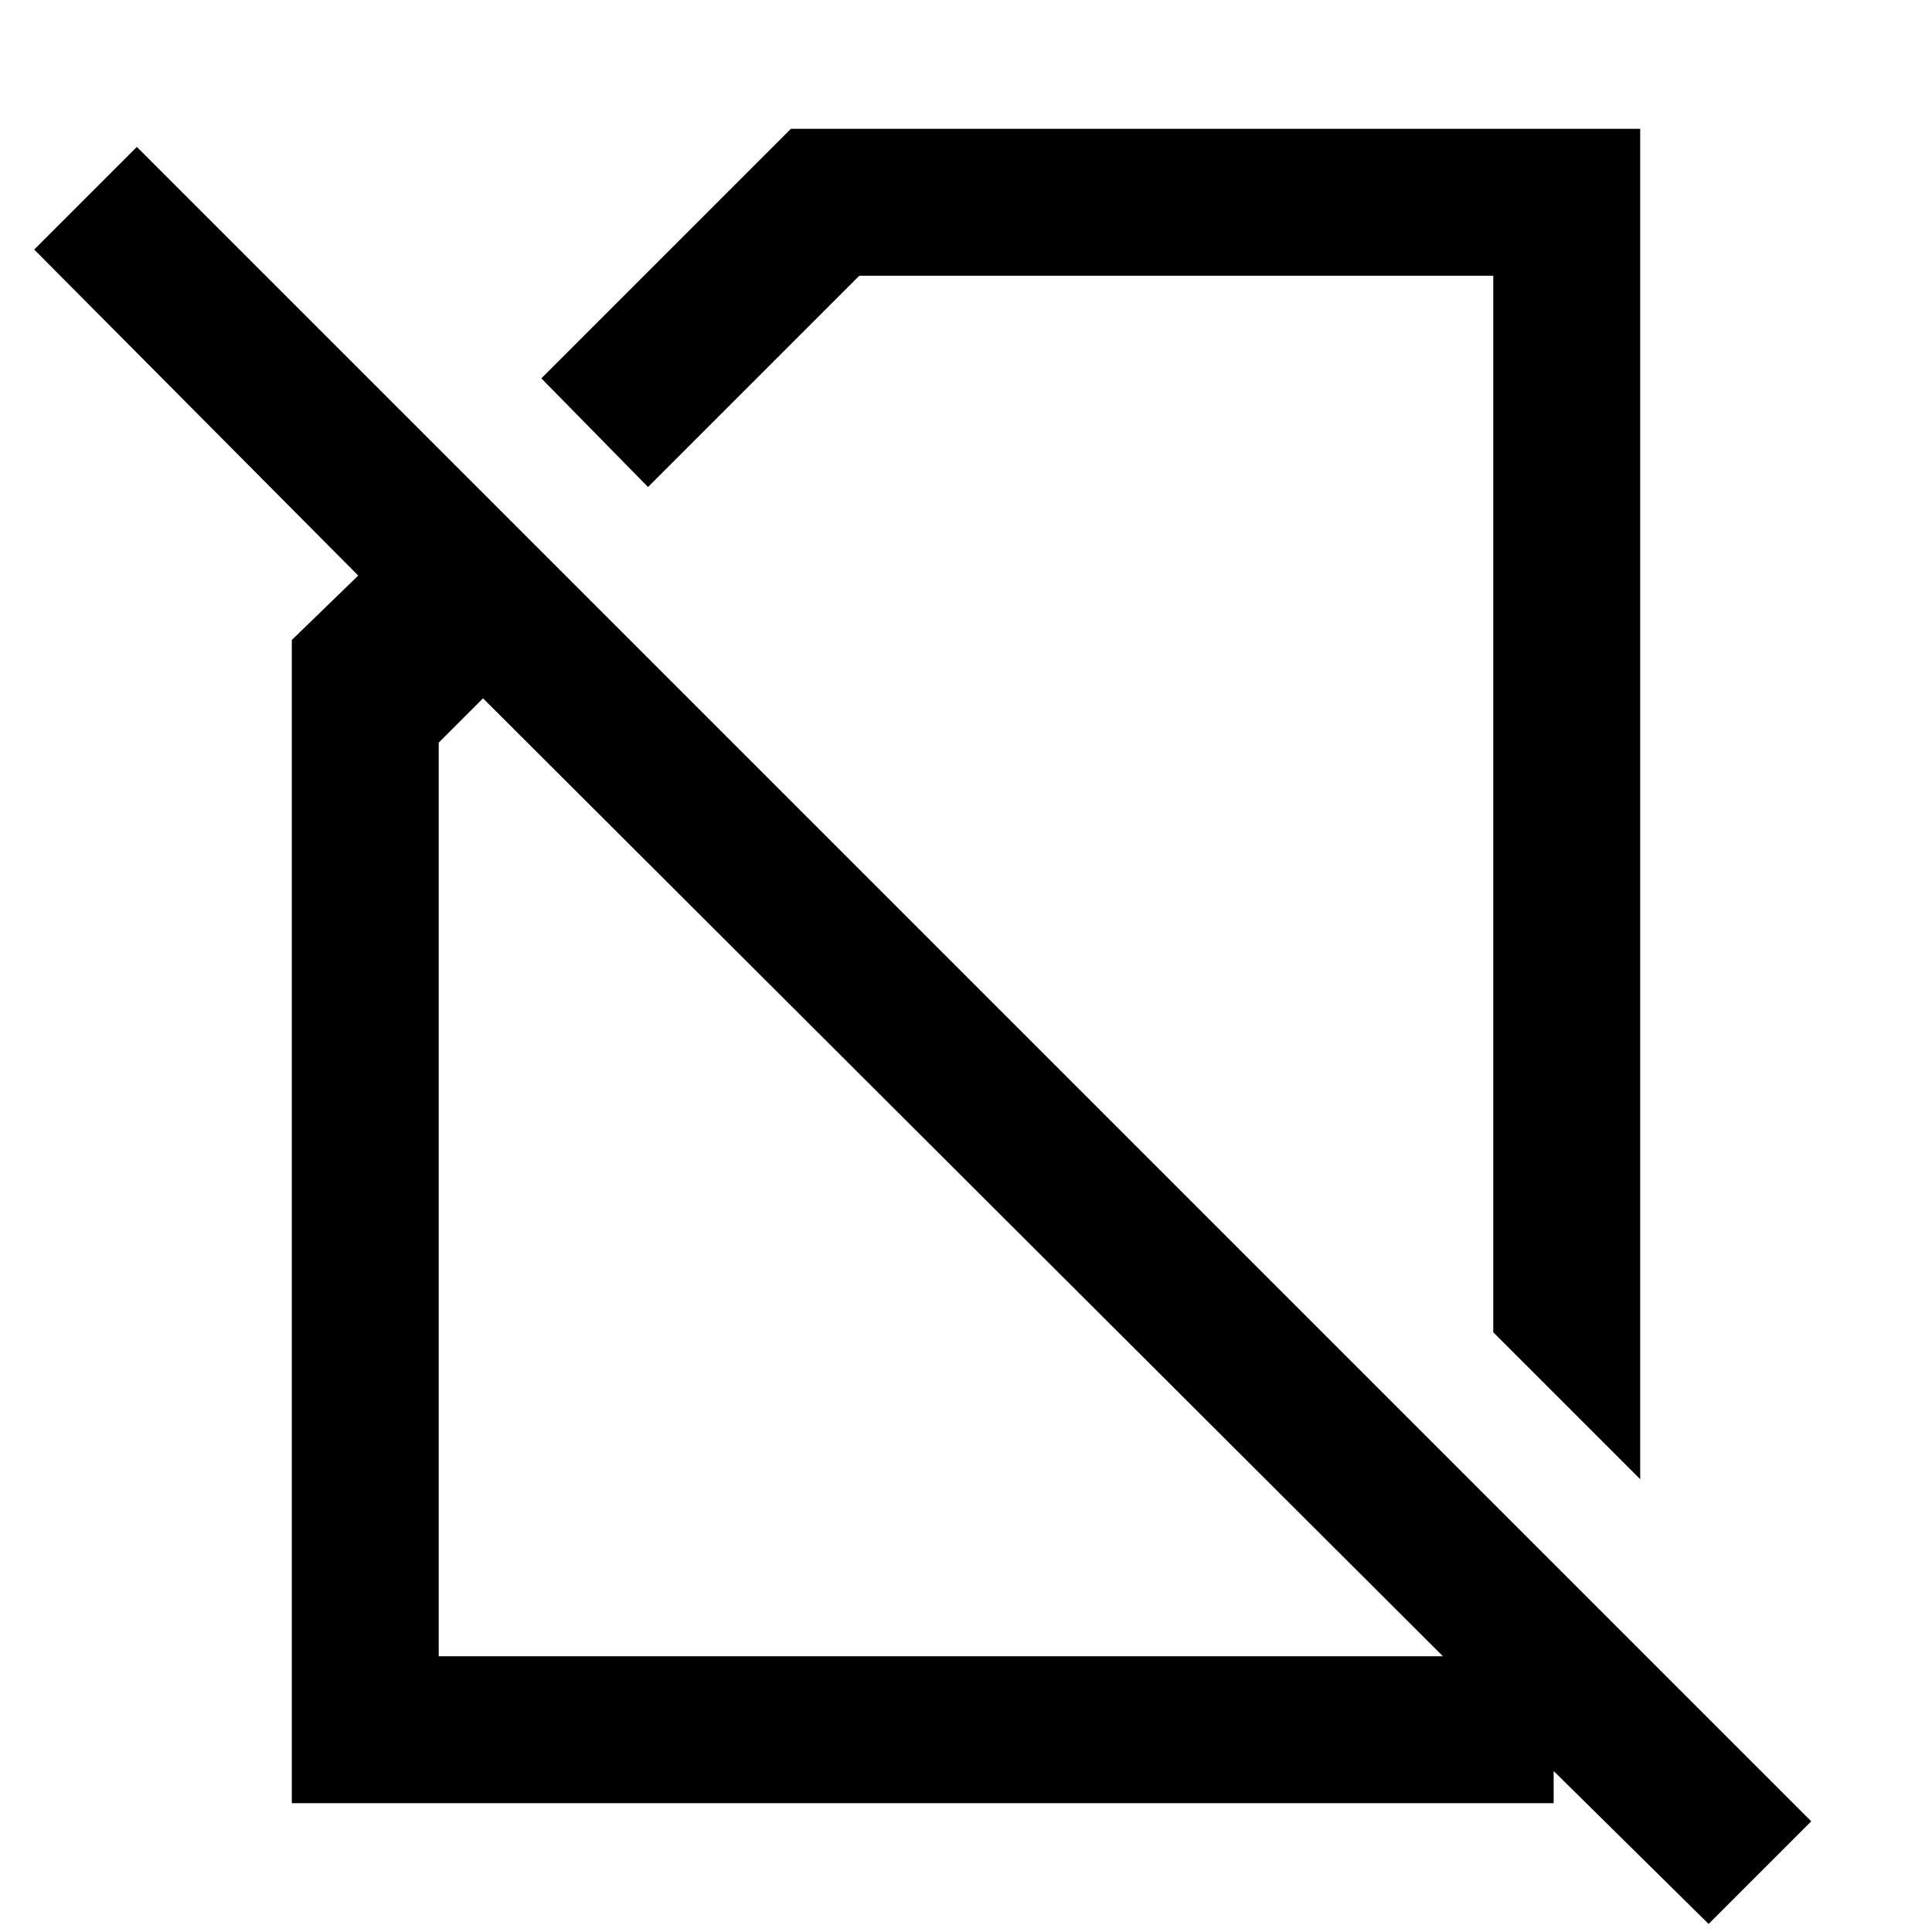 <svg xmlns="http://www.w3.org/2000/svg" height="48" width="48"><path d="M40.75 36.75 37.1 33.1V6.85H21.35L16.1 12.1L13.45 9.4L19.65 3.2H40.75ZM42.45 47.8 38.6 44V44.8H7.25V15.9L8.9 14.3L0.85 6.2L3.4 3.65L45 45.25ZM12 17.35 10.9 18.45V41.15H35.85ZM26.8 22.8ZM24.1 29.4Z"/></svg>